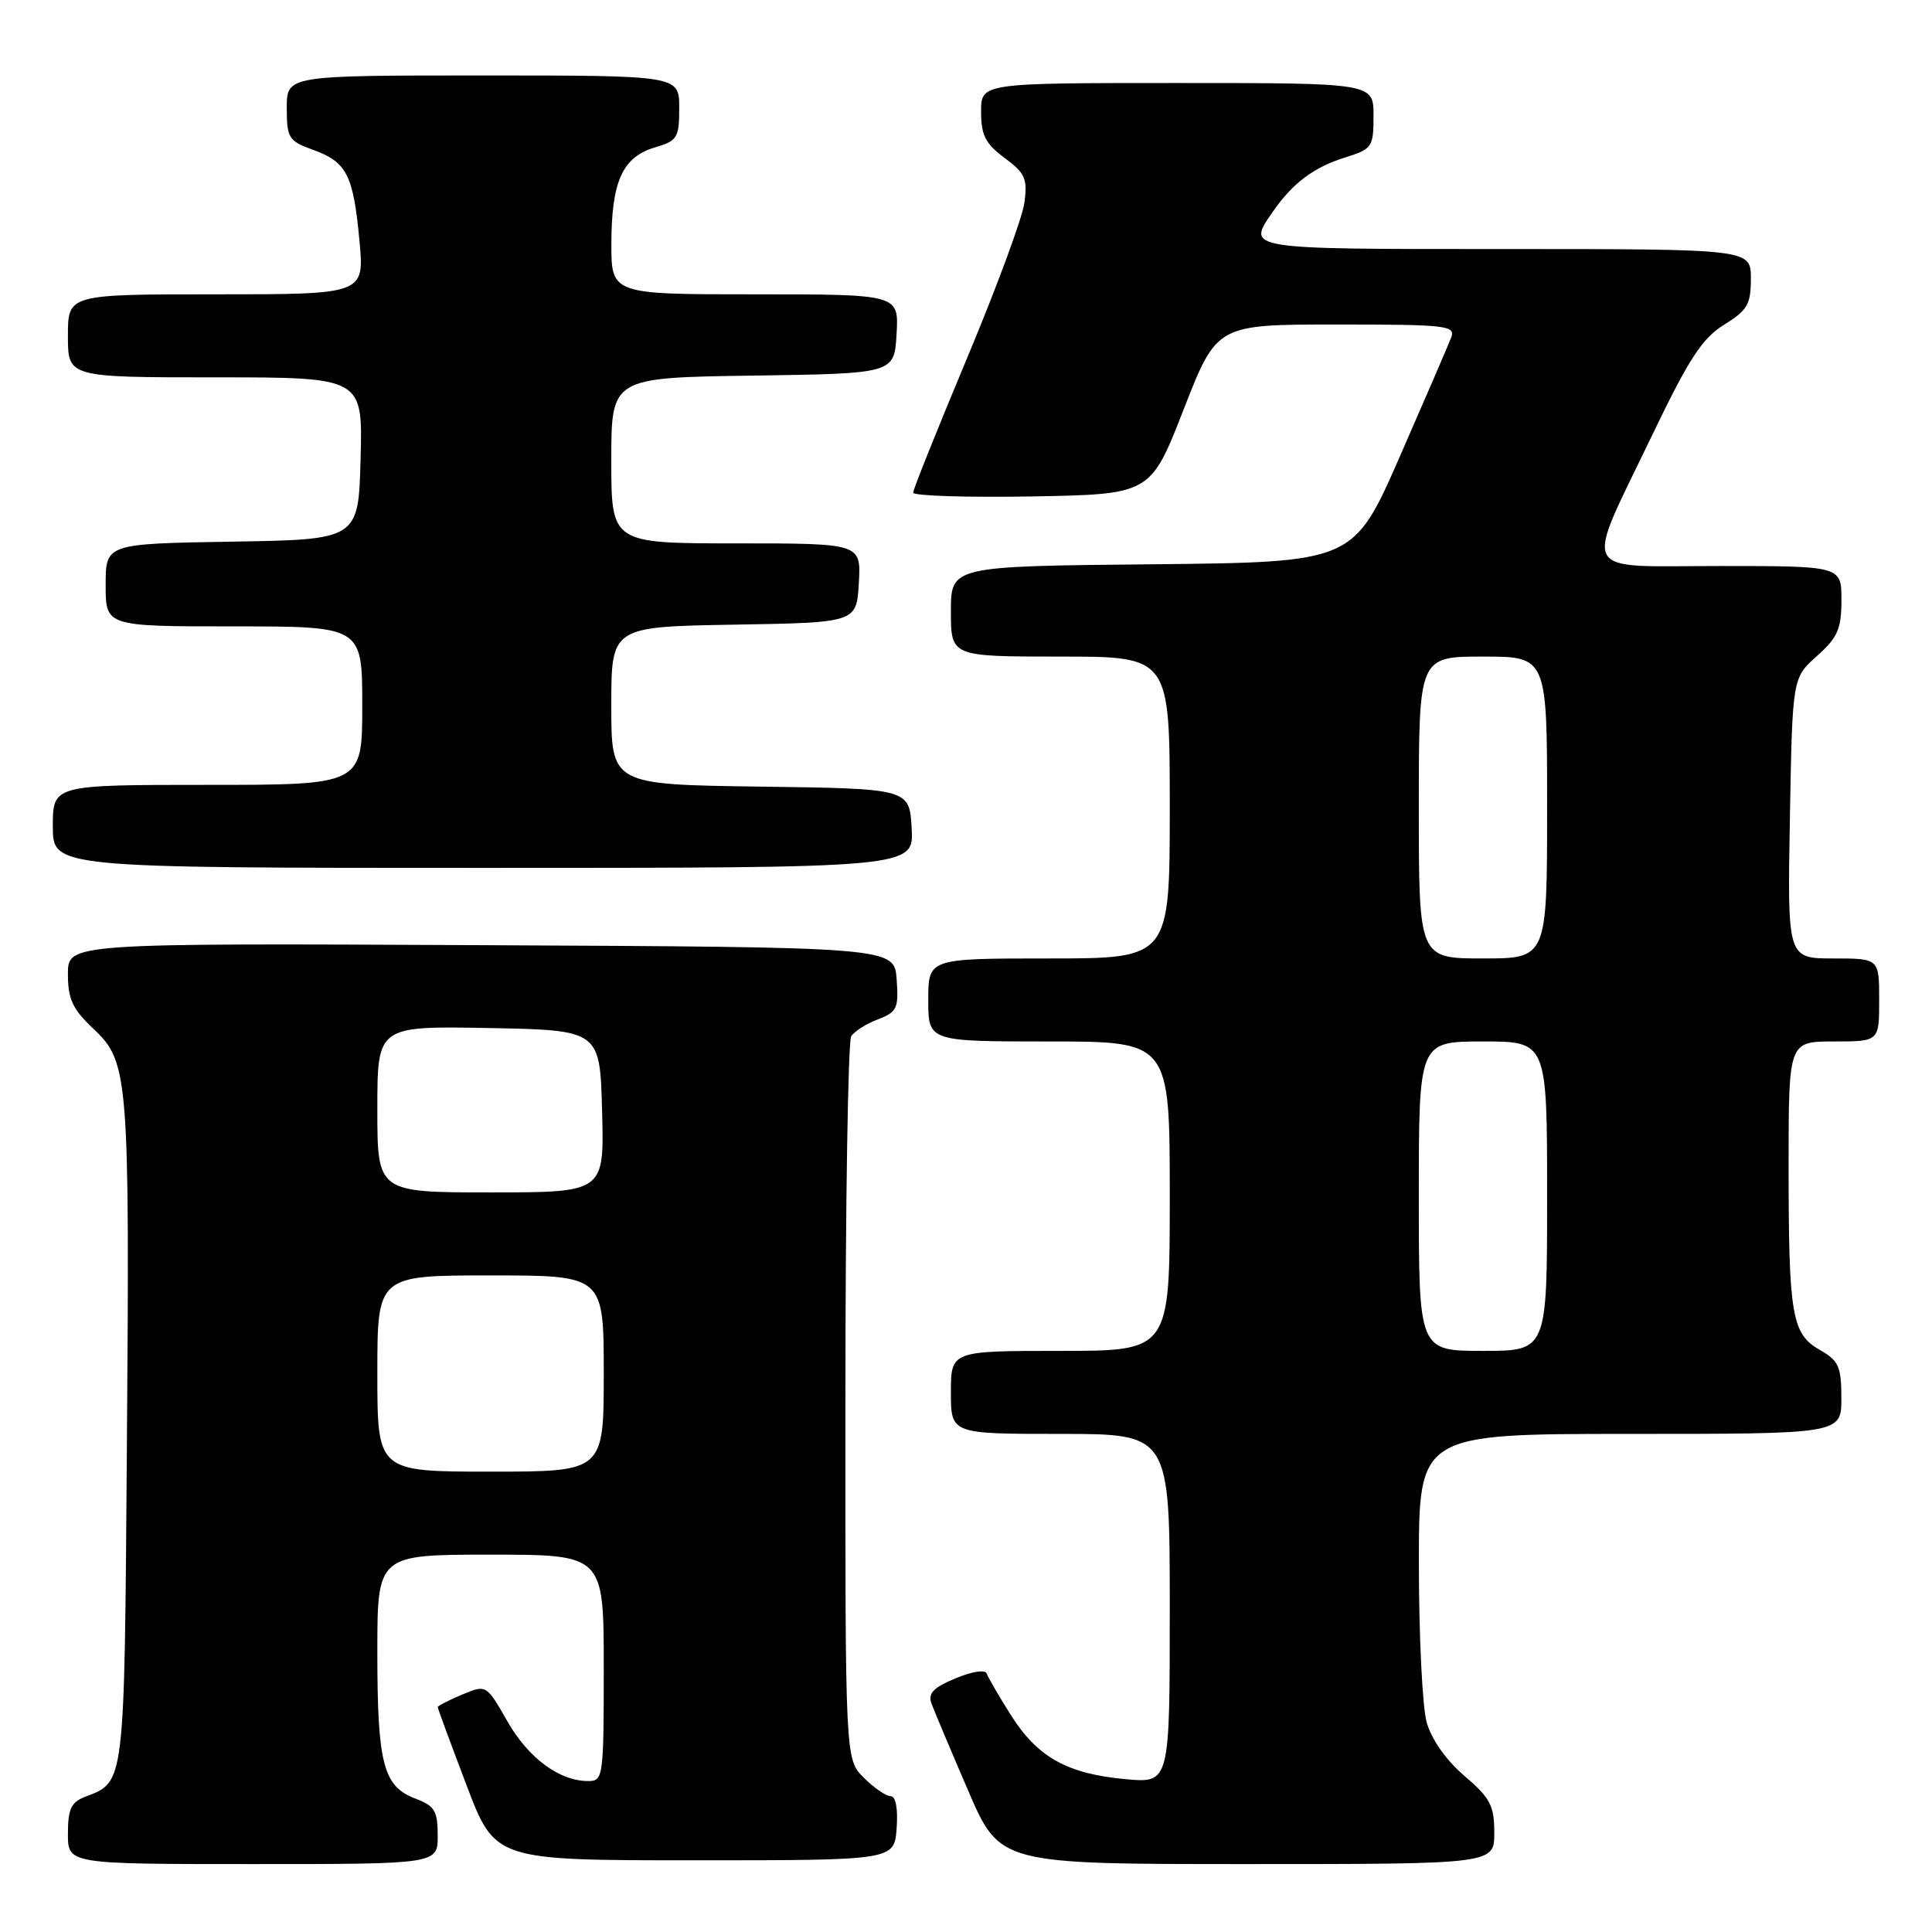 <?xml version="1.0" encoding="UTF-8" standalone="no"?>
<!DOCTYPE svg PUBLIC "-//W3C//DTD SVG 1.1//EN" "http://www.w3.org/Graphics/SVG/1.1/DTD/svg11.dtd" >
<svg xmlns="http://www.w3.org/2000/svg" xmlns:xlink="http://www.w3.org/1999/xlink" version="1.1" viewBox="0 0 256 256">
 <g >
 <path fill="currentColor"
d=" M 58.00 243.22 C 58.00 239.94 57.60 239.29 55.01 238.31 C 50.78 236.71 50.00 233.68 50.00 218.93 C 50.00 206.00 50.00 206.00 65.00 206.00 C 80.00 206.00 80.00 206.00 80.00 221.00 C 80.00 235.45 79.93 236.00 77.95 236.00 C 74.12 236.00 70.02 232.97 67.23 228.08 C 64.44 223.20 64.44 223.20 61.22 224.55 C 59.45 225.29 58.00 226.04 58.00 226.20 C 58.00 226.37 59.71 231.00 61.80 236.50 C 65.59 246.50 65.59 246.50 92.05 246.50 C 118.50 246.50 118.50 246.50 118.81 242.25 C 119.00 239.63 118.69 238.00 118.01 238.00 C 117.41 238.00 115.80 236.90 114.45 235.55 C 112.00 233.09 112.00 233.09 112.02 185.80 C 112.02 159.78 112.37 137.97 112.79 137.31 C 113.20 136.66 114.79 135.65 116.33 135.07 C 118.86 134.10 119.09 133.61 118.81 129.75 C 118.50 125.50 118.50 125.50 63.75 125.24 C 9.00 124.98 9.00 124.98 9.00 129.06 C 9.00 132.40 9.61 133.71 12.40 136.34 C 17.04 140.72 17.19 142.58 16.81 192.10 C 16.48 236.78 16.56 236.08 11.29 238.08 C 9.43 238.79 9.00 239.70 9.00 242.98 C 9.00 247.00 9.00 247.00 33.50 247.00 C 58.00 247.00 58.00 247.00 58.00 243.22 Z  M 198.00 242.85 C 198.00 239.24 197.47 238.24 194.03 235.30 C 191.60 233.22 189.67 230.47 189.04 228.20 C 188.47 226.17 188.01 216.74 188.01 207.25 C 188.00 190.00 188.00 190.00 216.00 190.00 C 244.00 190.00 244.00 190.00 243.99 185.25 C 243.99 181.08 243.64 180.30 241.15 178.88 C 237.41 176.76 237.00 174.32 237.00 154.38 C 237.00 138.00 237.00 138.00 243.00 138.00 C 249.00 138.00 249.00 138.00 249.00 132.50 C 249.00 127.00 249.00 127.00 242.92 127.00 C 236.84 127.00 236.84 127.00 237.17 108.42 C 237.50 89.83 237.50 89.83 240.75 86.93 C 243.51 84.47 244.00 83.34 244.00 79.51 C 244.00 75.00 244.00 75.00 227.89 75.00 C 208.92 75.00 209.78 76.69 218.99 57.52 C 223.79 47.52 225.56 44.82 228.45 43.03 C 231.54 41.12 232.00 40.33 232.00 36.92 C 232.00 33.00 232.00 33.00 199.50 33.00 C 164.61 33.00 165.16 33.09 168.72 27.97 C 171.32 24.23 174.11 22.15 178.25 20.86 C 181.83 19.74 182.00 19.48 182.00 15.34 C 182.00 11.00 182.00 11.00 156.00 11.00 C 130.00 11.00 130.00 11.00 130.00 14.81 C 130.00 17.92 130.58 19.05 133.12 20.93 C 135.84 22.94 136.17 23.68 135.74 26.87 C 135.47 28.86 132.04 38.15 128.12 47.50 C 124.21 56.85 121.00 64.85 121.00 65.28 C 121.00 65.70 128.08 65.93 136.72 65.78 C 152.45 65.50 152.45 65.50 156.84 54.25 C 161.23 43.00 161.23 43.00 177.08 43.00 C 191.77 43.00 192.89 43.13 192.28 44.75 C 191.91 45.71 188.85 52.80 185.48 60.50 C 179.34 74.50 179.34 74.50 152.67 74.77 C 126.00 75.03 126.00 75.03 126.00 81.02 C 126.00 87.00 126.00 87.00 140.50 87.00 C 155.00 87.00 155.00 87.00 155.00 107.00 C 155.00 127.00 155.00 127.00 139.00 127.00 C 123.00 127.00 123.00 127.00 123.00 132.50 C 123.00 138.00 123.00 138.00 139.00 138.00 C 155.00 138.00 155.00 138.00 155.00 158.50 C 155.00 179.00 155.00 179.00 140.50 179.00 C 126.00 179.00 126.00 179.00 126.00 184.50 C 126.00 190.00 126.00 190.00 140.50 190.00 C 155.00 190.00 155.00 190.00 155.00 213.14 C 155.00 236.28 155.00 236.28 149.16 235.75 C 141.44 235.05 137.50 232.86 133.98 227.31 C 132.38 224.79 130.93 222.29 130.75 221.76 C 130.57 221.20 128.82 221.47 126.61 222.39 C 123.65 223.62 122.93 224.39 123.43 225.74 C 123.79 226.71 125.97 231.89 128.28 237.25 C 132.48 247.00 132.48 247.00 165.24 247.00 C 198.00 247.00 198.00 247.00 198.00 242.85 Z  M 120.80 109.75 C 120.50 104.50 120.50 104.50 100.75 104.23 C 81.00 103.96 81.00 103.96 81.00 93.50 C 81.00 83.05 81.00 83.05 97.25 82.77 C 113.50 82.50 113.50 82.50 113.80 77.25 C 114.10 72.00 114.10 72.00 97.55 72.00 C 81.00 72.00 81.00 72.00 81.00 61.02 C 81.00 50.04 81.00 50.04 99.75 49.77 C 118.50 49.50 118.50 49.50 118.80 44.25 C 119.10 39.00 119.10 39.00 100.05 39.00 C 81.00 39.00 81.00 39.00 81.01 32.25 C 81.03 24.03 82.49 20.81 86.76 19.54 C 89.76 18.66 90.00 18.27 90.00 14.29 C 90.00 10.00 90.00 10.00 64.00 10.00 C 38.00 10.00 38.00 10.00 38.00 14.30 C 38.00 18.30 38.24 18.68 41.50 19.86 C 45.95 21.47 46.82 23.18 47.63 31.90 C 48.29 39.00 48.29 39.00 28.64 39.00 C 9.00 39.00 9.00 39.00 9.00 44.50 C 9.00 50.00 9.00 50.00 28.53 50.00 C 48.07 50.00 48.07 50.00 47.78 60.75 C 47.50 71.50 47.50 71.50 30.75 71.77 C 14.00 72.05 14.00 72.05 14.00 77.52 C 14.00 83.00 14.00 83.00 31.00 83.00 C 48.00 83.00 48.00 83.00 48.00 93.50 C 48.00 104.00 48.00 104.00 27.50 104.00 C 7.00 104.00 7.00 104.00 7.00 109.50 C 7.00 115.00 7.00 115.00 64.05 115.00 C 121.10 115.00 121.10 115.00 120.80 109.75 Z  M 50.00 182.00 C 50.00 169.00 50.00 169.00 65.00 169.00 C 80.00 169.00 80.00 169.00 80.00 182.00 C 80.00 195.00 80.00 195.00 65.00 195.00 C 50.00 195.00 50.00 195.00 50.00 182.00 Z  M 50.00 146.97 C 50.00 135.95 50.00 135.95 64.75 136.22 C 79.50 136.50 79.50 136.50 79.78 147.25 C 80.07 158.00 80.07 158.00 65.03 158.00 C 50.00 158.00 50.00 158.00 50.00 146.97 Z  M 188.00 158.50 C 188.00 138.00 188.00 138.00 196.50 138.00 C 205.00 138.00 205.00 138.00 205.00 158.50 C 205.00 179.00 205.00 179.00 196.50 179.00 C 188.00 179.00 188.00 179.00 188.00 158.50 Z  M 188.00 107.00 C 188.00 87.00 188.00 87.00 196.50 87.00 C 205.00 87.00 205.00 87.00 205.00 107.00 C 205.00 127.00 205.00 127.00 196.50 127.00 C 188.00 127.00 188.00 127.00 188.00 107.00 Z "/>
</g>
</svg>